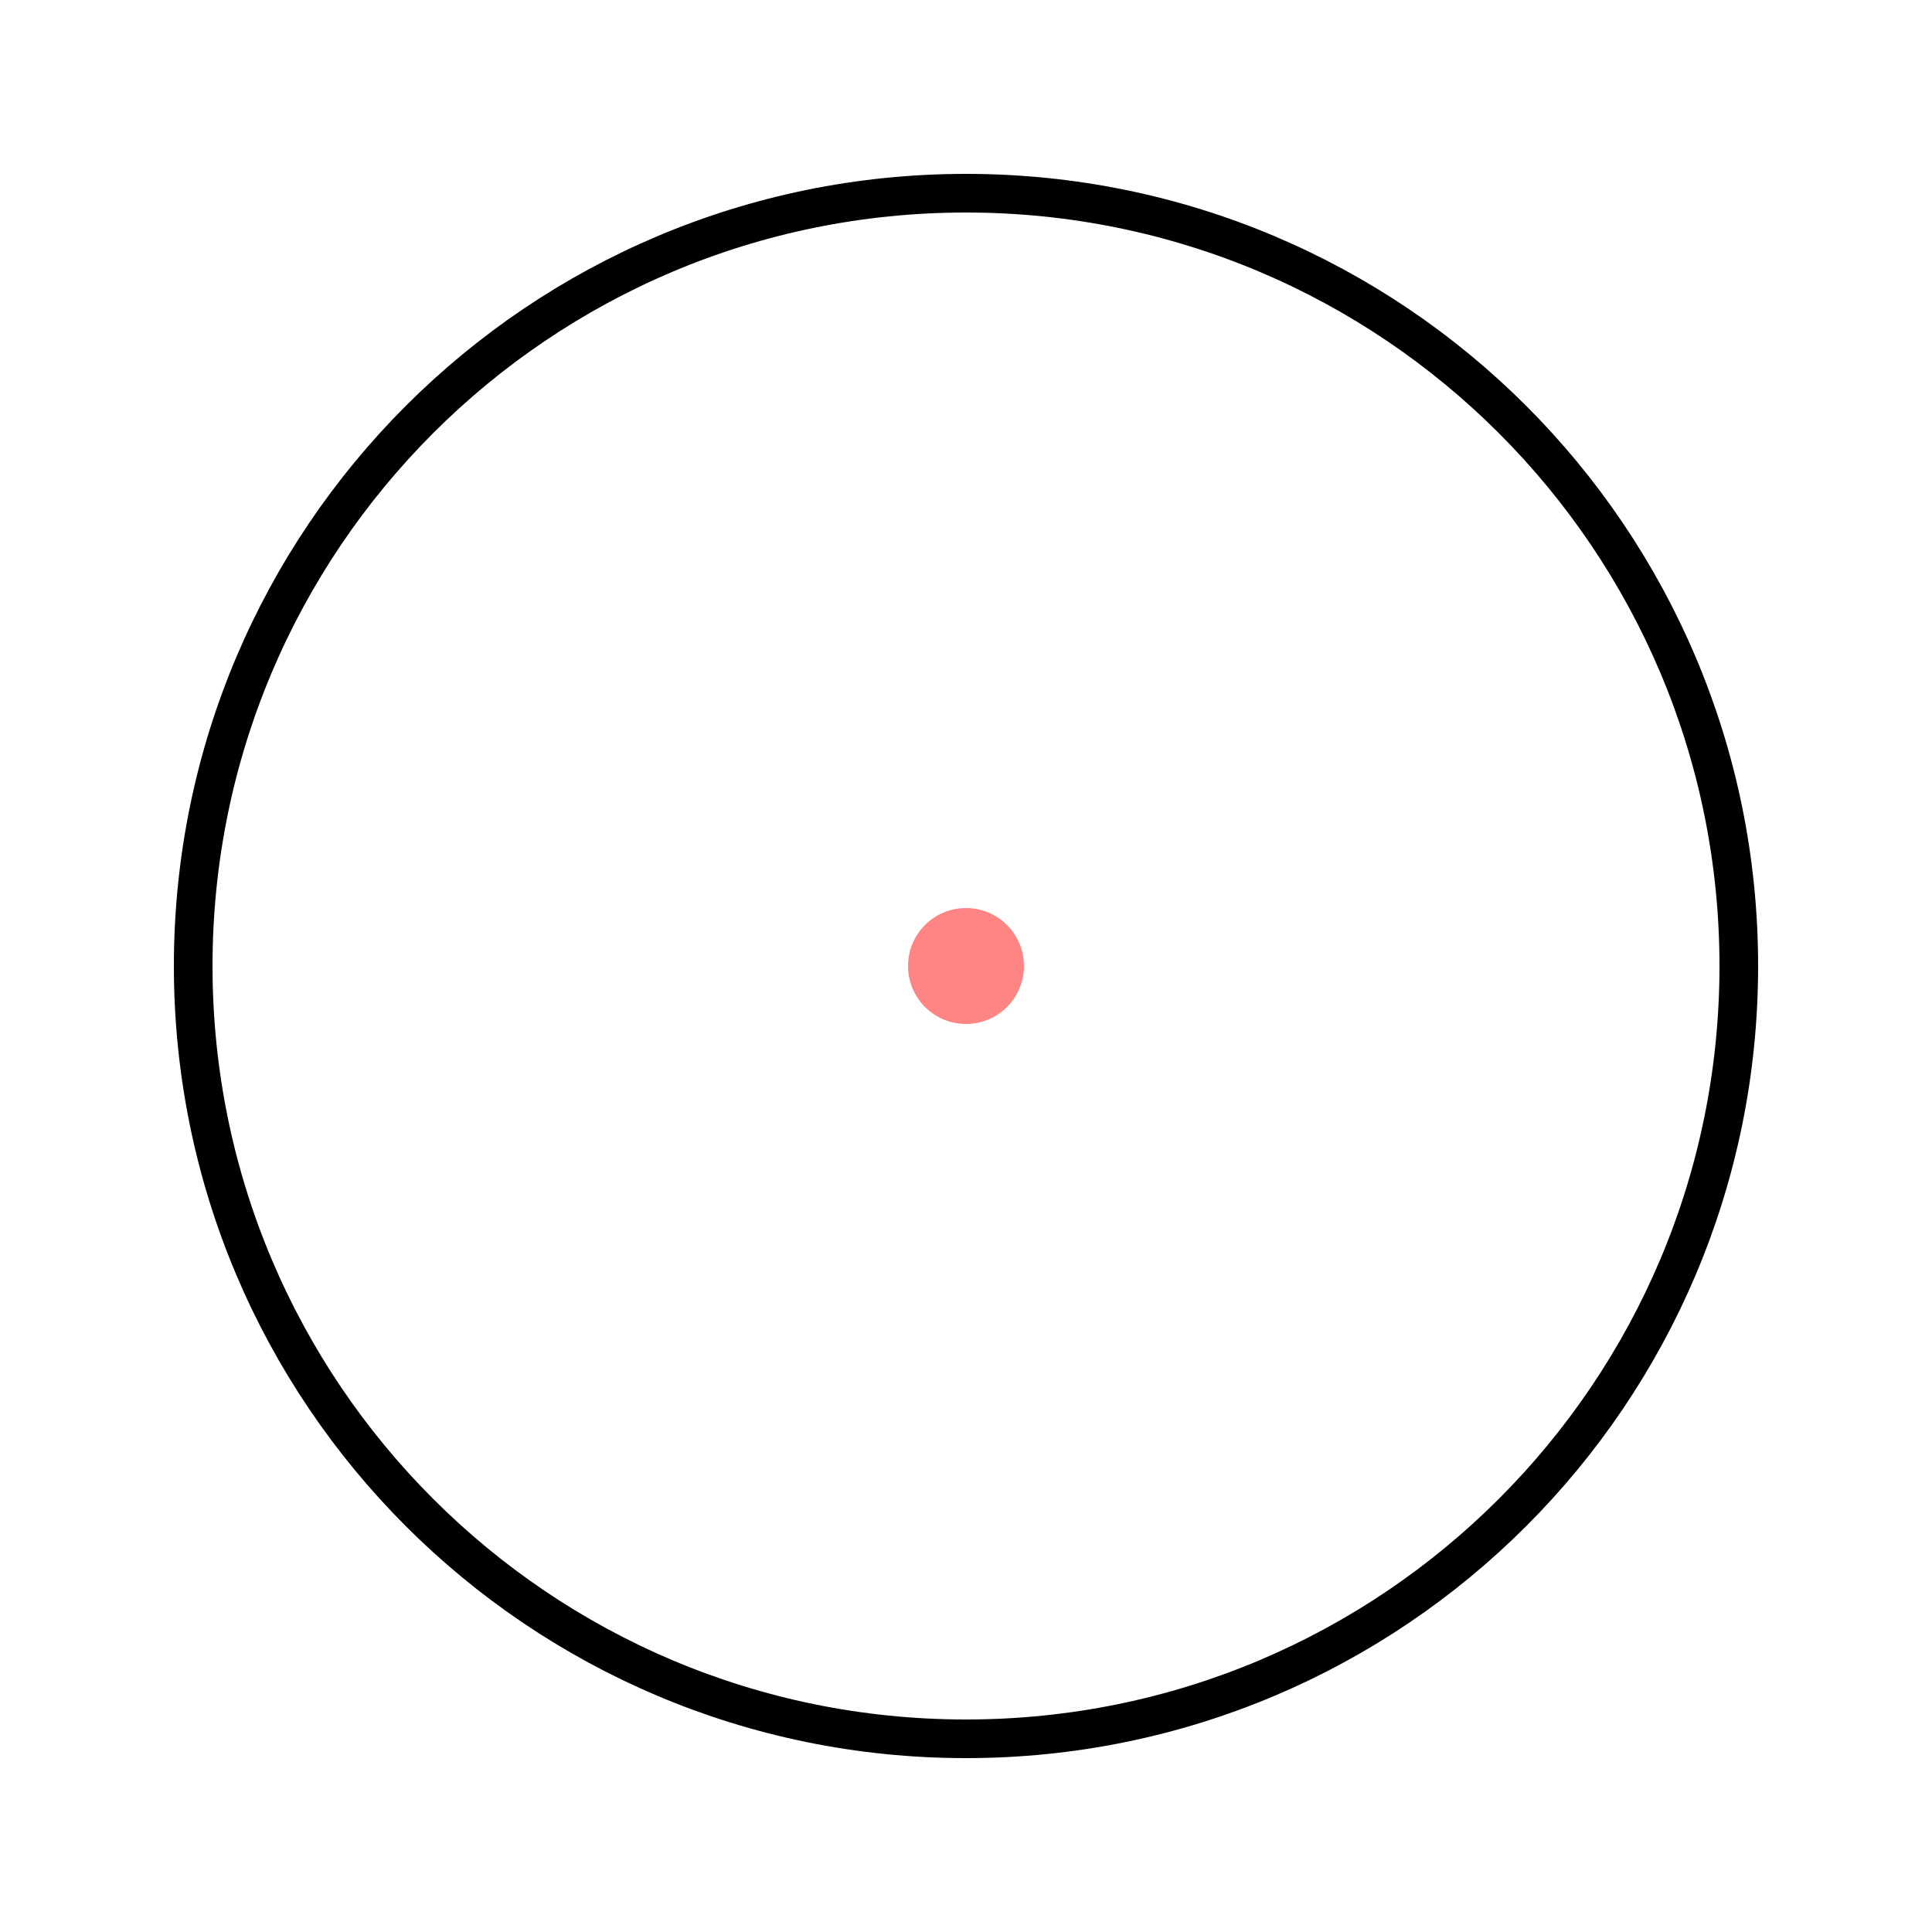<?xml version="1.0" encoding="UTF-8"?>
<svg xmlns="http://www.w3.org/2000/svg" xmlns:xlink="http://www.w3.org/1999/xlink" width="256pt" height="256pt" viewBox="0 0 256 256" version="1.1">
<g id="surface1">
<rect x="0" y="0" width="256" height="256" style="fill:rgb(100%,100%,100%);fill-opacity:1;stroke:none;"/>
<path style="fill:none;stroke-width:0.02;stroke-linecap:butt;stroke-linejoin:miter;stroke:rgb(0%,0%,0%);stroke-opacity:1;stroke-miterlimit:10;" d="M 0.9 0.5 C 0.9 0.721 0.721 0.9 0.5 0.9 C 0.279 0.9 0.1 0.721 0.1 0.5 C 0.1 0.279 0.279 0.1 0.5 0.1 C 0.721 0.1 0.9 0.279 0.9 0.5 " transform="matrix(256,0,0,256,0,0)"/>
<path style=" stroke:none;fill-rule:nonzero;fill:rgb(100%,20%,20%);fill-opacity:0.6;" d="M 135.68 128 C 135.68 132.242 132.242 135.68 128 135.68 C 123.758 135.68 120.32 132.242 120.32 128 C 120.32 123.758 123.758 120.32 128 120.32 C 132.242 120.32 135.68 123.758 135.68 128 "/>
</g>
</svg>
